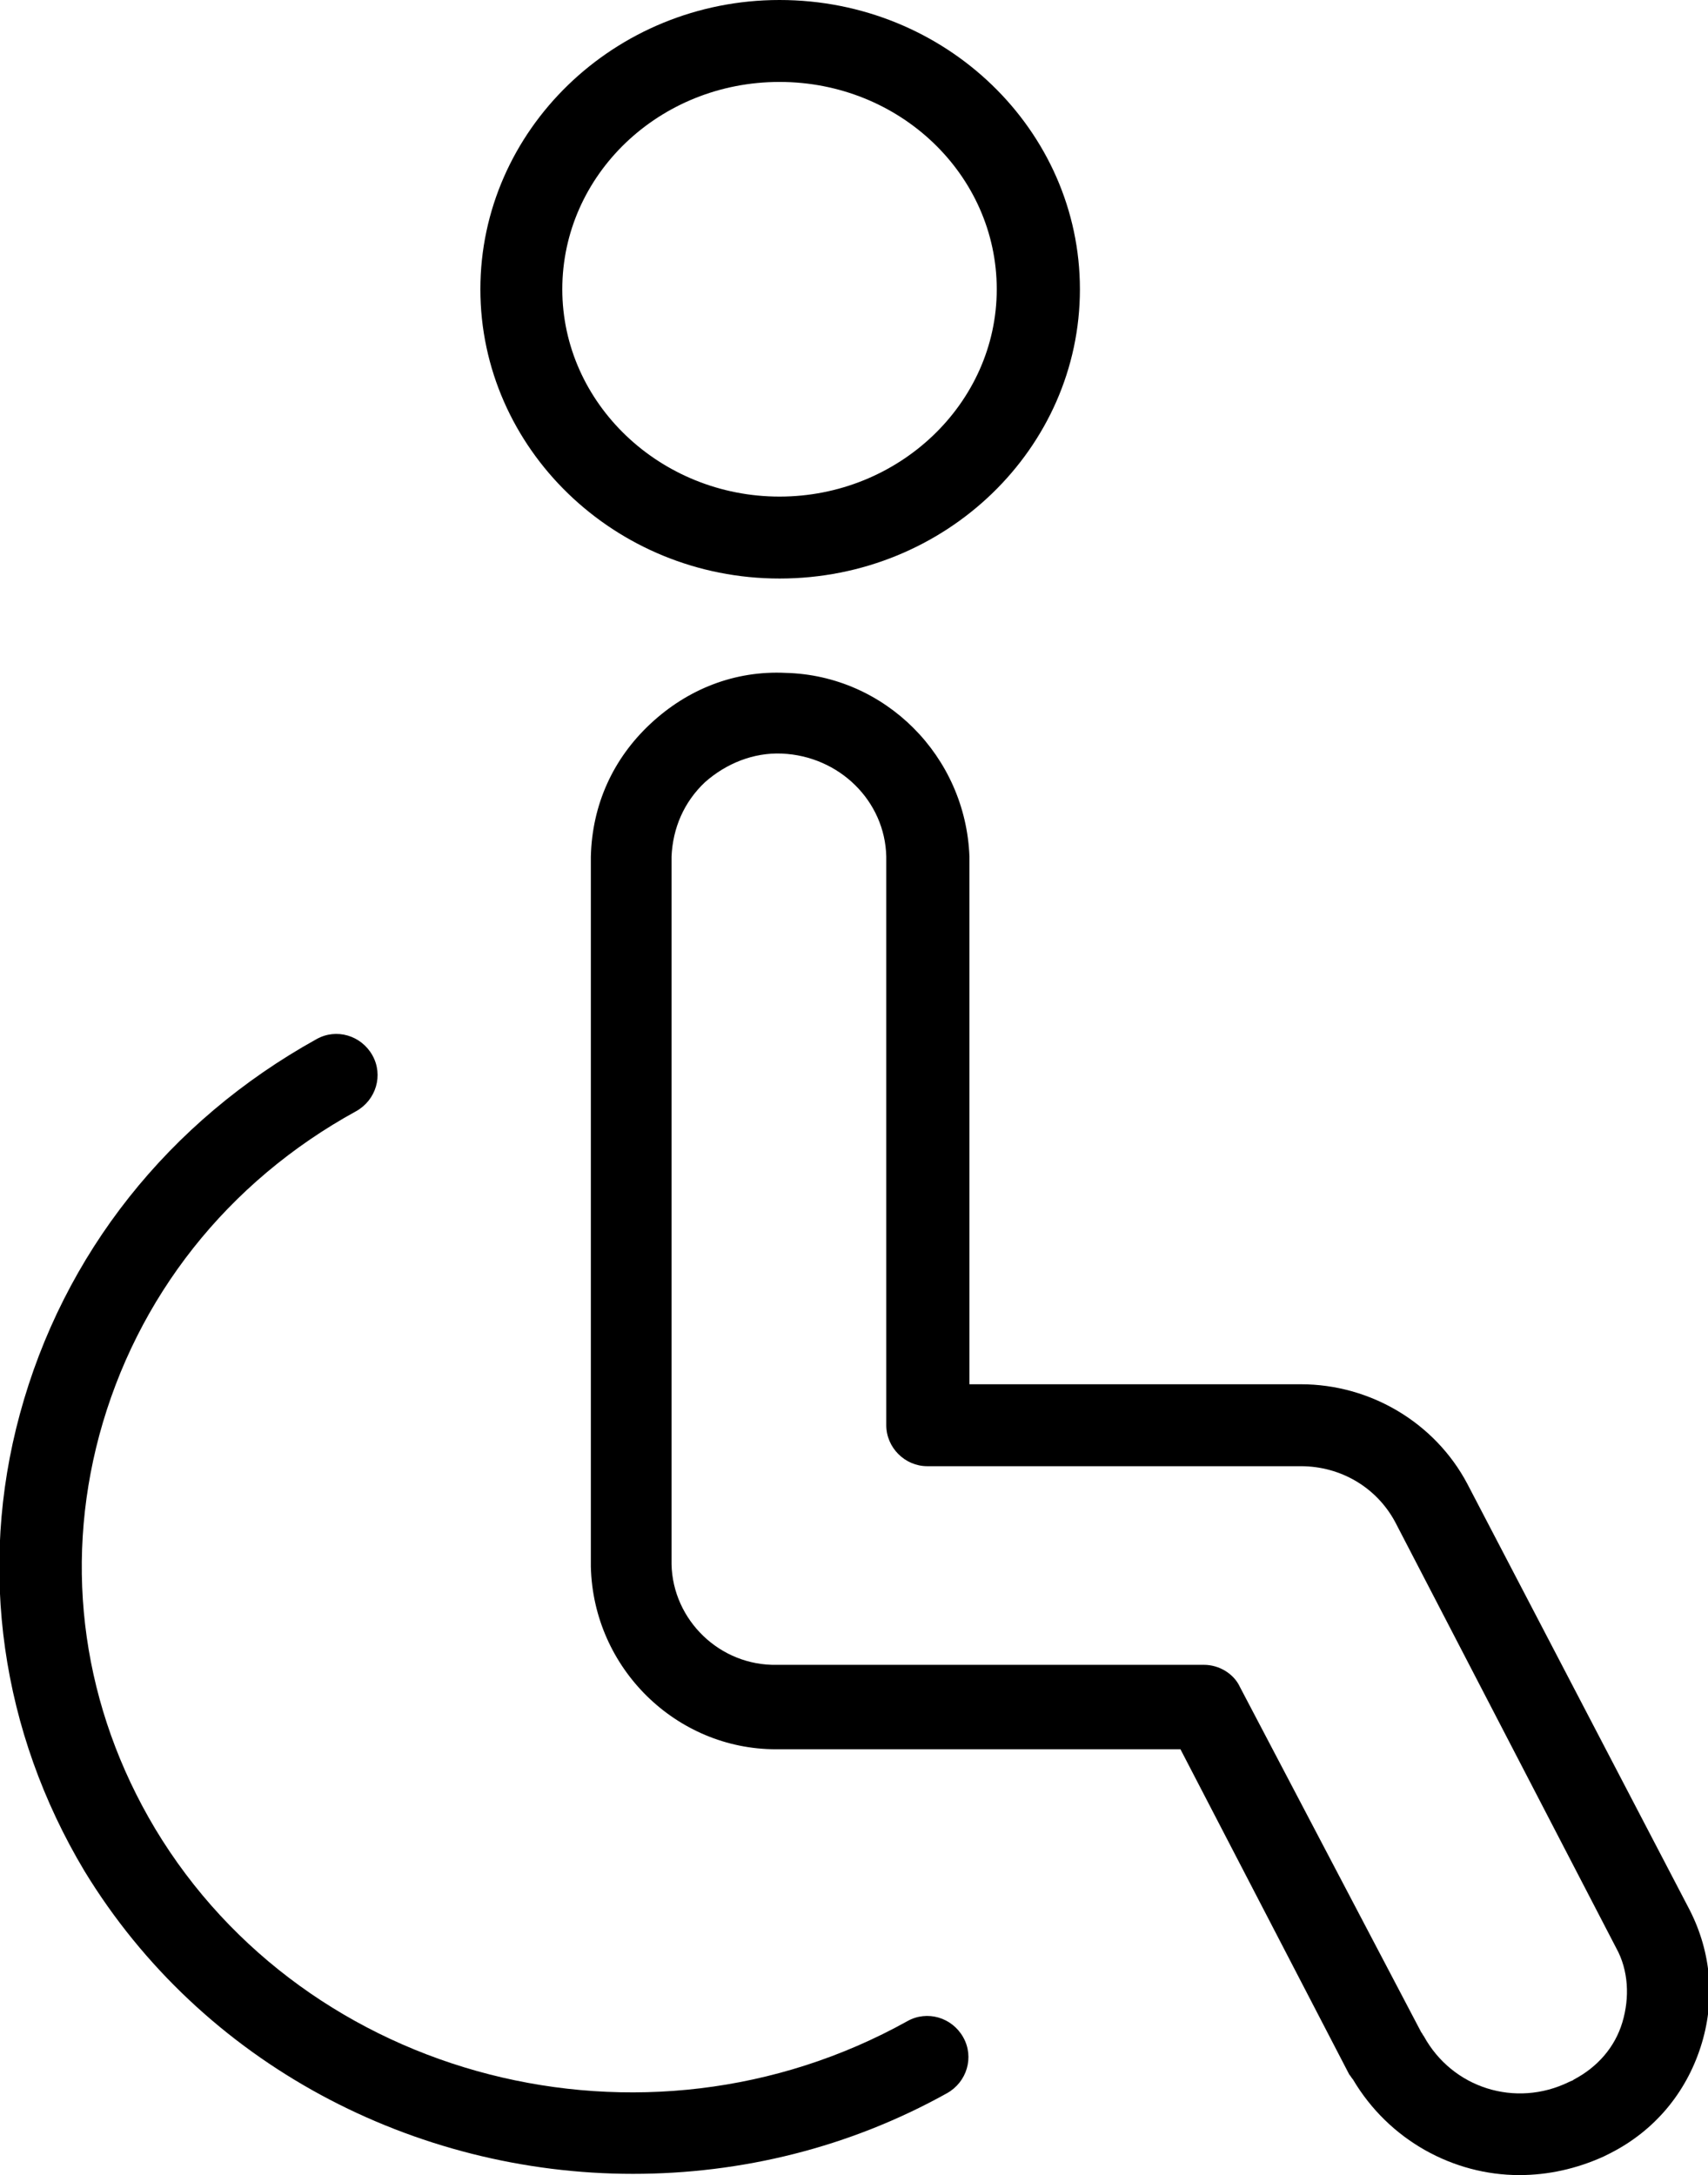 <?xml version="1.0" encoding="utf-8"?>
<!-- Generator: Adobe Illustrator 25.0.0, SVG Export Plug-In . SVG Version: 6.00 Build 0)  -->
<svg version="1.1" id="Layer_1" xmlns="http://www.w3.org/2000/svg" xmlns:xlink="http://www.w3.org/1999/xlink" x="0px" y="0px"
	 viewBox="0 0 137.6 175.2" style="enable-background:new 0 0 137.6 175.2;" xml:space="preserve">
<g>
	<path d="M62.8,46.6c-13.3,0-24.1-10.5-24.1-23.3S49.5,0,62.8,0C76.2,0,87,10.5,87,23.3S76.2,46.6,62.8,46.6z M62.8,6.6
		c-9.7,0-17.5,7.5-17.5,16.7S53.2,40,62.8,40s17.5-7.5,17.5-16.7S72.5,6.6,62.8,6.6z"/>
	<path d="M122.4,175.2c-5.3,0-10.5-2.8-13.4-7.7c-0.1-0.1-0.2-0.3-0.3-0.4l-13.6-26.2H62.8c-0.1,0-0.2,0-0.3,0
		c-8,0-14.7-6.5-14.9-14.7l0-57.2c0.1-4.2,1.8-7.9,4.8-10.7c3-2.8,6.8-4.3,10.9-4.1c8,0.2,14.5,6.7,14.8,14.8l0,42.5h26.5
		c0.1,0,0.1,0,0.2,0c5.6,0,10.8,3.1,13.4,8l17.9,34.3c1.8,3.5,2.1,7.4,0.9,11.1c-1.2,3.7-3.7,6.7-7.2,8.5c-0.2,0.1-0.4,0.2-0.6,0.3
		C127,174.7,124.7,175.2,122.4,175.2z M114.5,163.7c0.1,0.1,0.1,0.2,0.2,0.3c2.3,4.2,7.4,5.8,11.7,3.7c0.2-0.1,0.3-0.1,0.4-0.2
		c1.9-1,3.3-2.6,3.9-4.6c0.6-2,0.5-4.2-0.5-6l-17.8-34.3c-1.5-2.8-4.4-4.5-7.6-4.5c0,0-0.1,0-0.1,0H74.7c-1.8,0-3.3-1.5-3.3-3.3V69
		c-0.1-4.5-3.8-8.1-8.4-8.3c-2.3-0.1-4.5,0.8-6.2,2.3c-1.7,1.6-2.6,3.7-2.7,6l0,57c0.1,4.5,3.9,8.2,8.5,8.1l34.4,0
		c1.2,0,2.4,0.7,2.9,1.8L114.5,163.7z"/>
	<path d="M51,175.1c-17.6,0-34.7-8.8-44.2-24.4c-6.7-11.2-8.6-24.3-5.2-36.8C5.1,101,13.6,90.3,25.5,83.7c1.6-0.9,3.6-0.3,4.5,1.3
		c0.9,1.6,0.3,3.6-1.3,4.5C18.3,95.2,11,104.5,8,115.6c-2.9,10.8-1.3,22,4.5,31.7c12.2,20.3,39.4,27.3,60.6,15.5
		c1.6-0.9,3.6-0.3,4.5,1.3c0.9,1.6,0.3,3.6-1.3,4.5C68.4,173,59.7,175.1,51,175.1z"/>
</g>
</svg>
